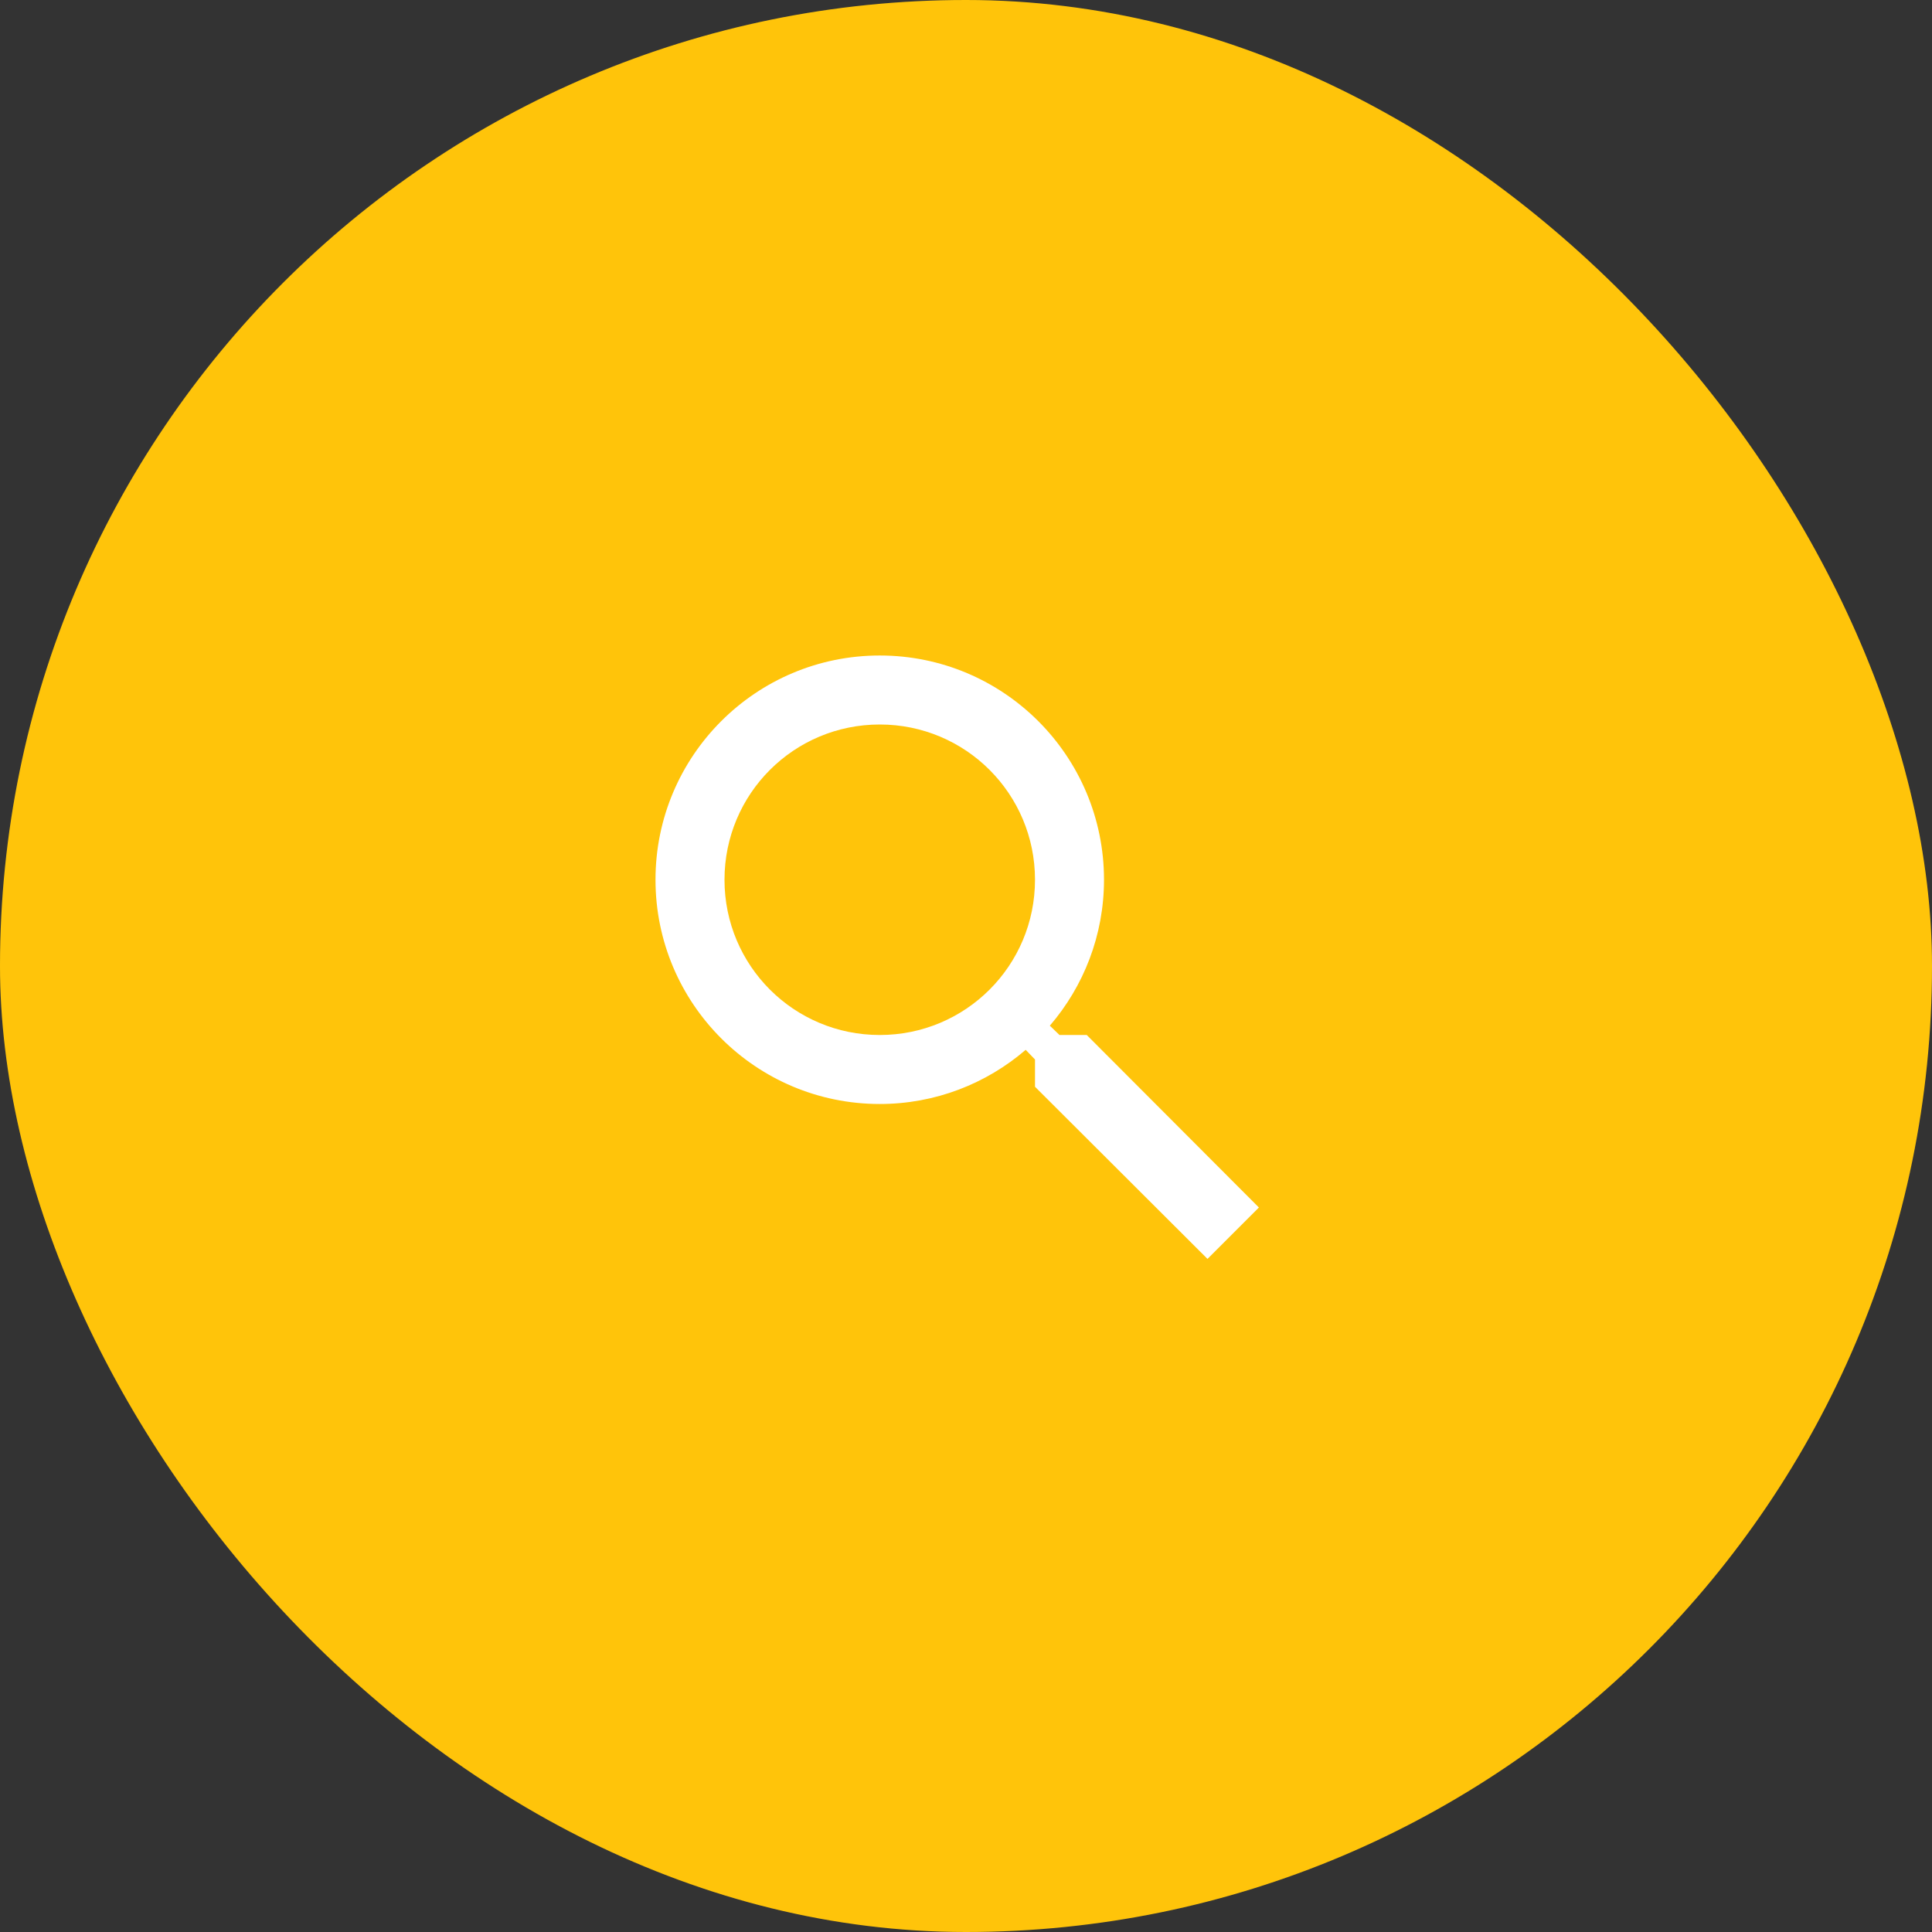 <svg width="56" height="56" viewBox="0 0 56 56" fill="none" xmlns="http://www.w3.org/2000/svg">
<rect x="0" y="0" width="56" height="56" fill="#333333" stroke="none"/>
<rect width="56" height="56" rx="28" fill="#FFC200"/>
<rect width="56" height="56" rx="28" fill="white" fill-opacity="0.04"/>
<path fill-rule="evenodd" clip-rule="evenodd" d="M31.5 30H30.71L30.43 29.73C31.41 28.59 32 27.11 32 25.5C32 21.91 29.09 19 25.5 19C21.91 19 19 21.91 19 25.5C19 29.09 21.91 32 25.5 32C27.11 32 28.59 31.41 29.73 30.43L30 30.71V31.5L35 36.49L36.49 35L31.5 30ZM25.5 30C23.01 30 21 27.99 21 25.5C21 23.01 23.01 21 25.5 21C27.99 21 30 23.01 30 25.5C30 27.99 27.99 30 25.5 30Z" fill="white"/>
</svg>

